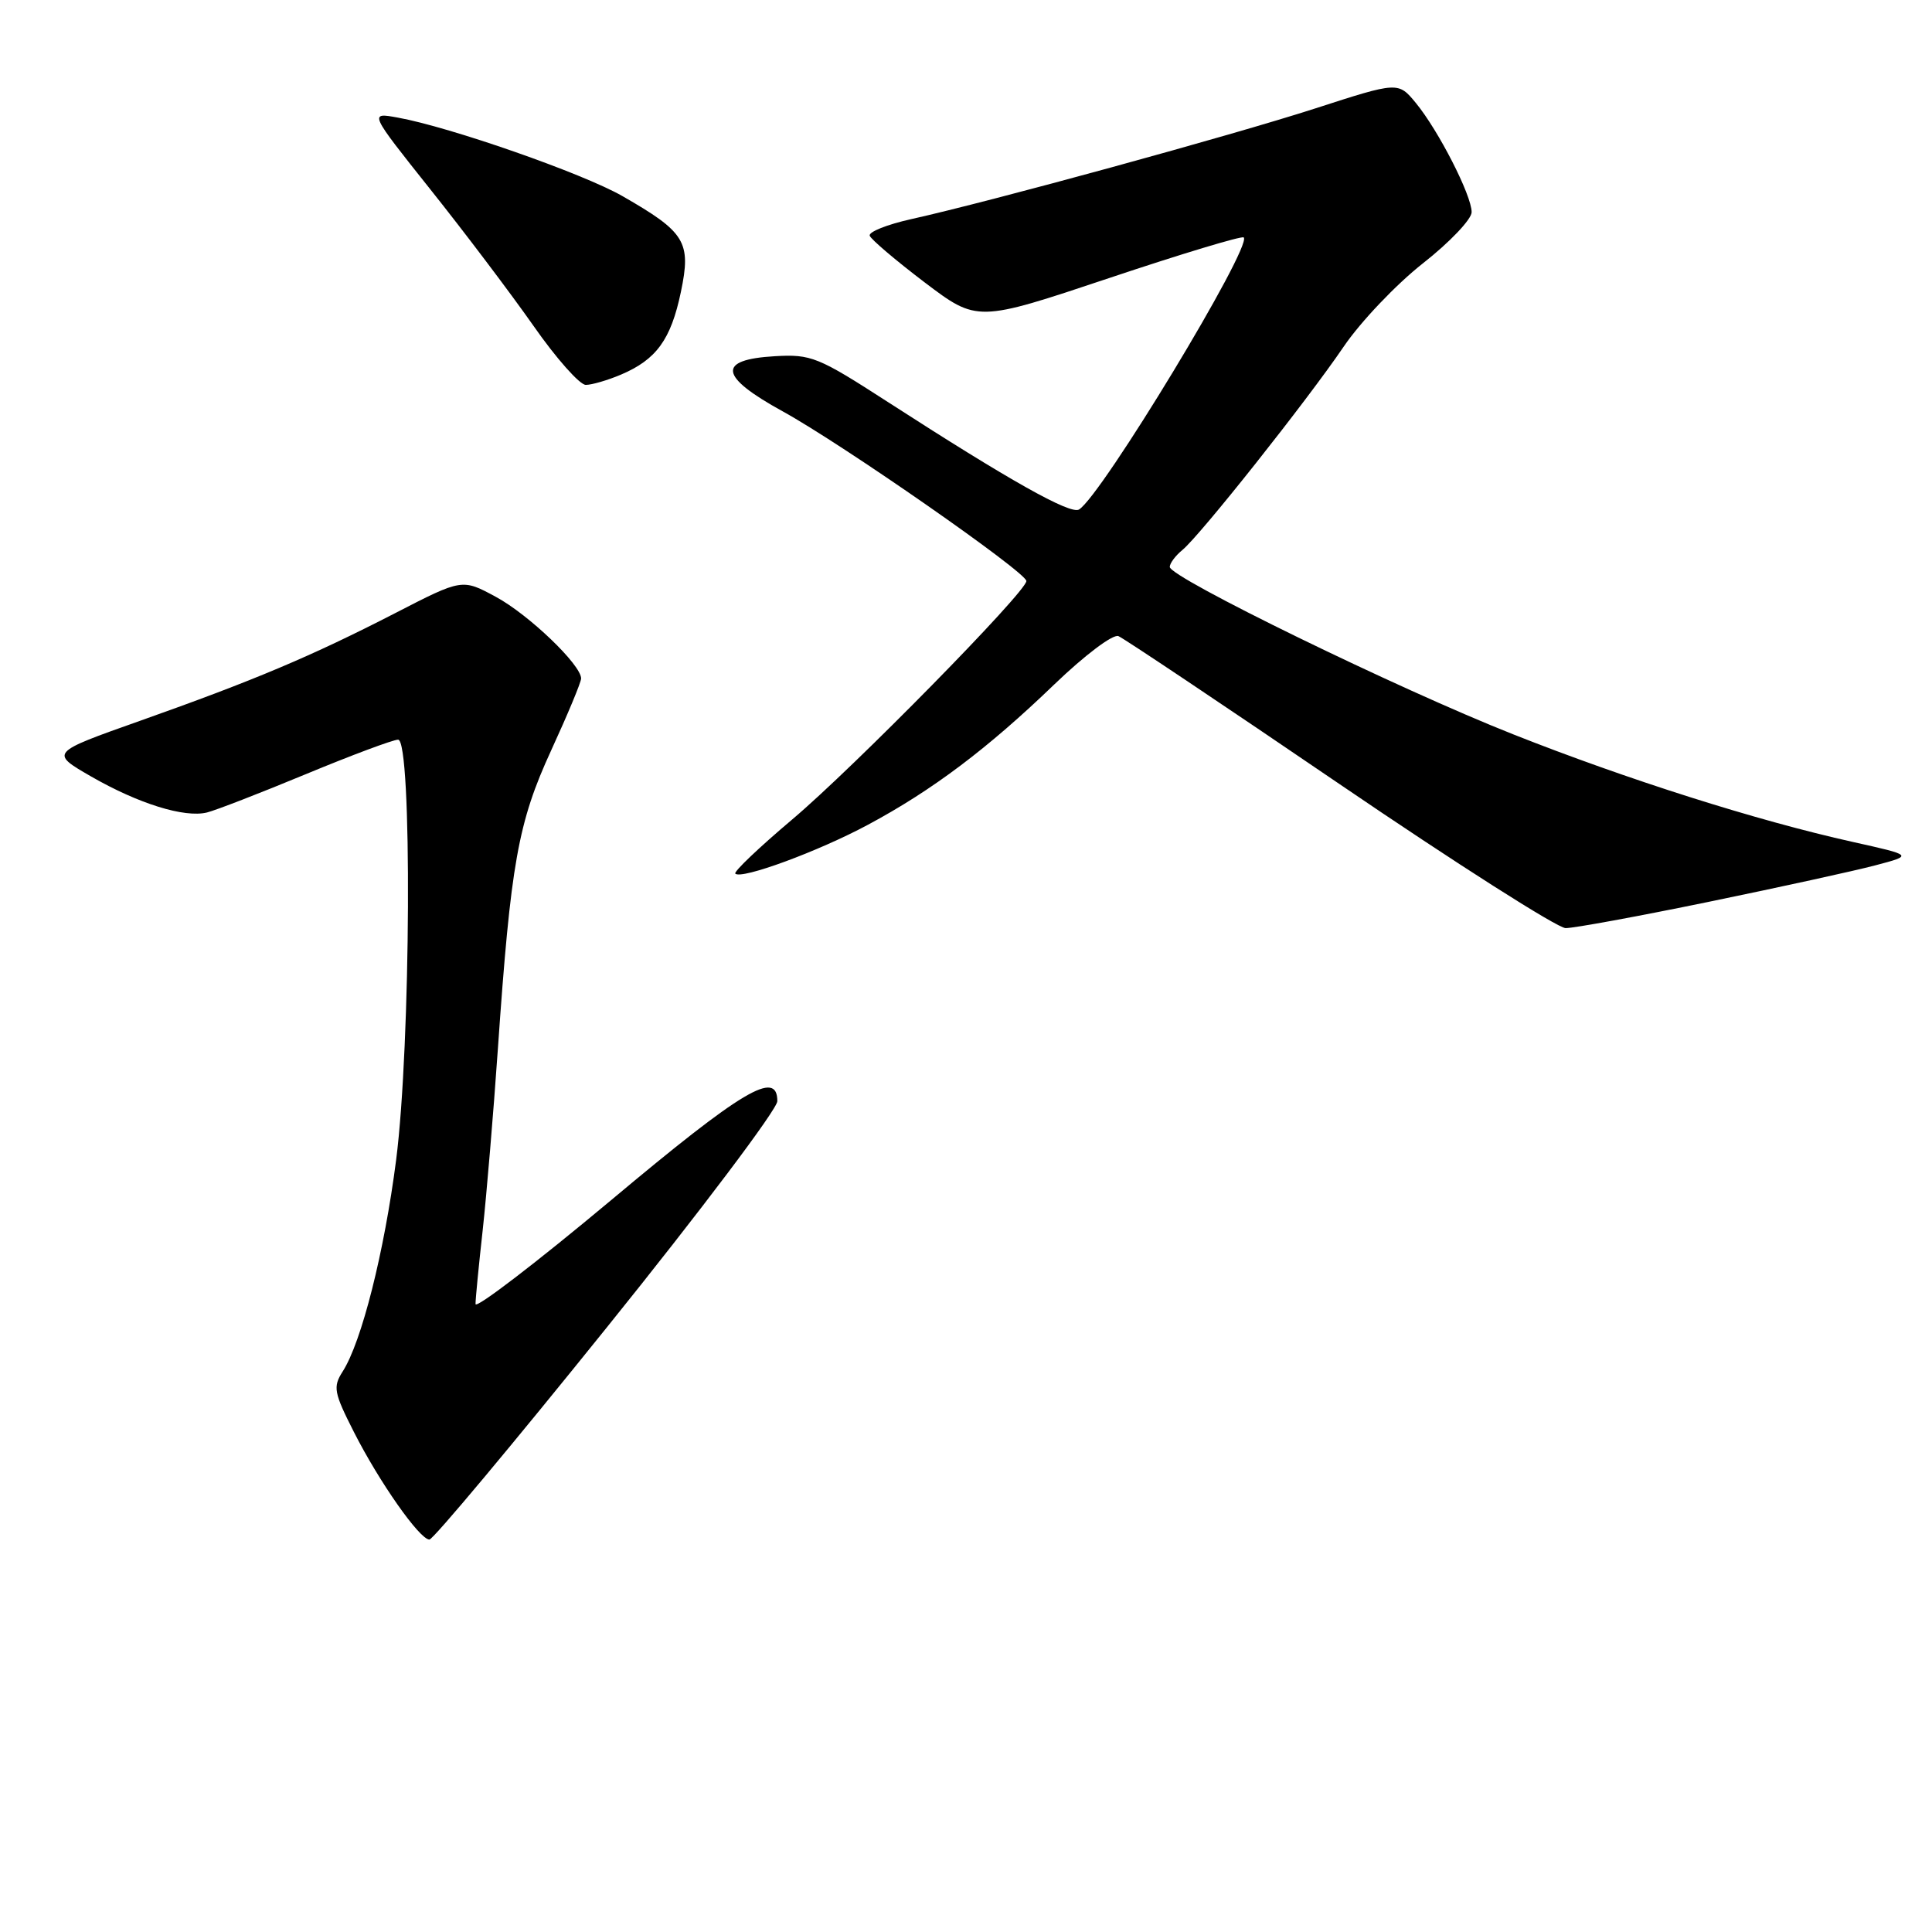 <?xml version="1.0" encoding="UTF-8" standalone="no"?>
<!DOCTYPE svg PUBLIC "-//W3C//DTD SVG 1.1//EN" "http://www.w3.org/Graphics/SVG/1.1/DTD/svg11.dtd" >
<svg xmlns="http://www.w3.org/2000/svg" xmlns:xlink="http://www.w3.org/1999/xlink" version="1.1" viewBox="0 0 256 256">
 <g >
 <path fill="currentColor"
d=" M 80.39 175.91 C 92.83 160.47 103.00 146.97 103.00 145.91 C 103.00 141.69 98.42 144.41 80.96 159.04 C 71.08 167.30 63.00 173.49 63.01 172.79 C 63.01 172.08 63.44 167.68 63.96 163.00 C 64.47 158.32 65.38 147.53 65.97 139.00 C 67.68 114.34 68.63 109.00 73.05 99.39 C 75.22 94.67 77.00 90.40 77.00 89.90 C 77.00 88.09 70.05 81.43 65.71 79.09 C 61.24 76.67 61.24 76.67 52.37 81.24 C 41.23 86.97 33.66 90.16 18.56 95.51 C 6.62 99.74 6.62 99.74 12.06 102.88 C 18.34 106.49 24.43 108.39 27.42 107.66 C 28.56 107.38 34.45 105.10 40.50 102.59 C 46.55 100.08 52.06 98.02 52.75 98.01 C 54.63 97.99 54.44 138.50 52.49 153.70 C 50.92 165.90 47.91 177.84 45.40 181.74 C 44.10 183.78 44.24 184.52 46.89 189.74 C 50.26 196.39 55.61 204.00 56.90 204.00 C 57.39 204.00 67.96 191.36 80.39 175.91 Z  M 226.45 119.49 C 235.83 117.56 245.75 115.39 248.50 114.66 C 253.50 113.34 253.50 113.34 245.50 111.56 C 232.81 108.74 215.66 103.30 200.50 97.30 C 185.23 91.26 155.00 76.52 155.00 75.12 C 155.00 74.64 155.75 73.63 156.68 72.87 C 159.02 70.95 173.14 53.15 178.04 45.94 C 180.28 42.64 185.01 37.67 188.56 34.88 C 192.10 32.10 195.00 29.05 195.00 28.11 C 195.00 25.88 190.61 17.30 187.62 13.66 C 185.27 10.81 185.27 10.81 174.27 14.37 C 163.18 17.95 131.42 26.66 120.72 29.04 C 117.54 29.75 115.08 30.73 115.24 31.23 C 115.41 31.72 118.68 34.50 122.51 37.41 C 129.49 42.69 129.49 42.69 146.92 36.86 C 156.51 33.65 164.56 31.22 164.80 31.46 C 165.97 32.64 145.98 65.66 142.98 67.51 C 141.84 68.22 133.71 63.64 117.65 53.27 C 108.39 47.29 107.49 46.92 102.66 47.20 C 94.96 47.65 95.28 49.87 103.70 54.50 C 111.63 58.86 136.00 75.83 136.00 76.99 C 136.00 78.41 113.11 101.72 104.94 108.61 C 100.57 112.30 97.19 115.52 97.43 115.76 C 98.24 116.57 108.42 112.82 115.00 109.29 C 123.55 104.71 130.89 99.18 139.70 90.69 C 143.76 86.79 147.48 83.99 148.20 84.29 C 148.92 84.59 162.10 93.41 177.50 103.90 C 192.90 114.39 206.38 122.97 207.45 122.98 C 208.53 122.99 217.08 121.42 226.45 119.49 Z  M 82.28 49.64 C 86.97 47.65 88.90 45.00 90.22 38.69 C 91.61 32.05 90.83 30.77 82.45 25.97 C 77.18 22.96 59.63 16.83 52.70 15.58 C 48.90 14.89 48.90 14.89 57.06 25.14 C 61.55 30.77 67.69 38.90 70.70 43.19 C 73.70 47.49 76.82 51.00 77.62 51.00 C 78.41 51.00 80.51 50.39 82.28 49.64 Z "/>
</g>
</svg>